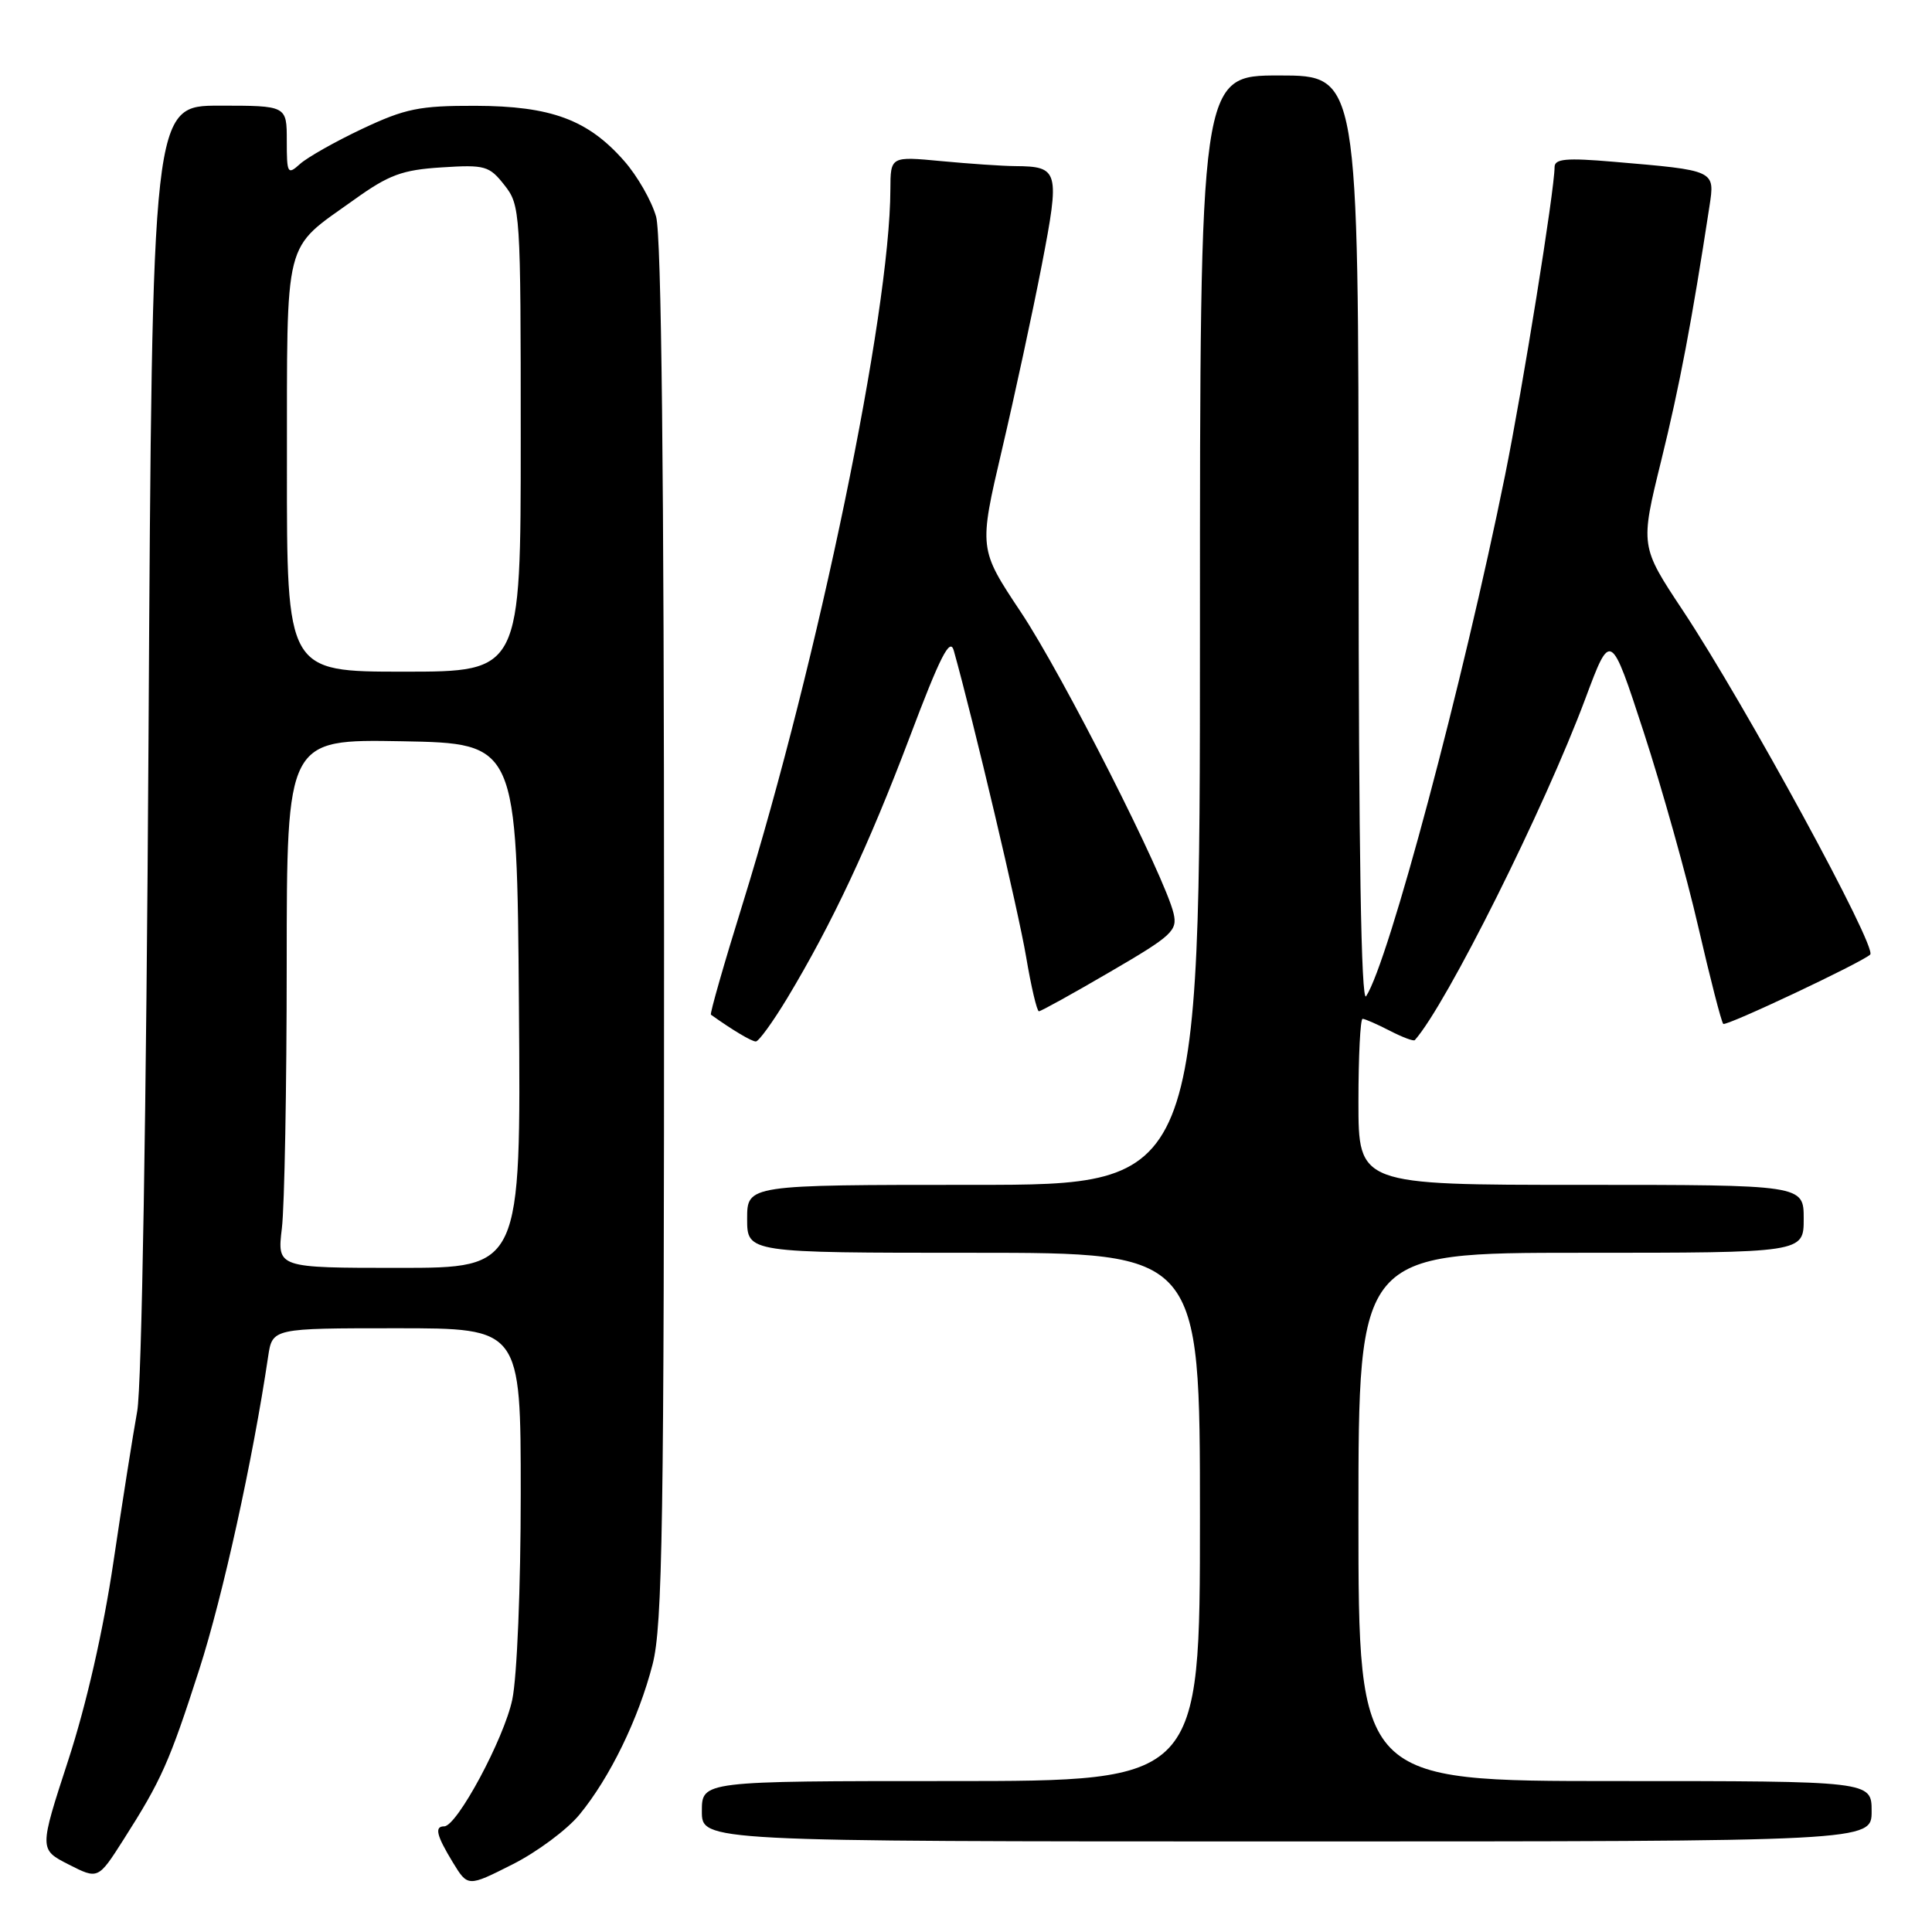 <?xml version="1.0" encoding="UTF-8" standalone="no"?>
<!DOCTYPE svg PUBLIC "-//W3C//DTD SVG 1.1//EN" "http://www.w3.org/Graphics/SVG/1.1/DTD/svg11.dtd" >
<svg xmlns="http://www.w3.org/2000/svg" xmlns:xlink="http://www.w3.org/1999/xlink" version="1.1" viewBox="0 0 256 256">
 <g >
 <path fill="currentColor"
d=" M 76.77 240.46 C 80.81 235.56 84.62 227.73 86.47 220.54 C 87.79 215.40 88.00 202.05 87.99 123.54 C 87.99 63.10 87.64 31.23 86.94 28.72 C 86.36 26.65 84.46 23.31 82.70 21.32 C 77.91 15.86 73.02 14.05 63.00 14.02 C 55.56 14.00 53.69 14.39 48.00 17.07 C 44.42 18.76 40.71 20.86 39.75 21.73 C 38.11 23.21 38.00 23.02 38.00 18.65 C 38.00 14.00 38.00 14.00 29.08 14.00 C 20.17 14.00 20.17 14.00 19.68 97.75 C 19.39 147.24 18.78 183.75 18.18 187.00 C 17.63 190.03 16.21 199.01 15.03 206.97 C 13.69 216.02 11.45 225.86 9.04 233.25 C 5.19 245.06 5.19 245.06 9.09 247.05 C 13.00 249.04 13.00 249.04 16.36 243.77 C 21.39 235.88 22.44 233.52 26.41 221.19 C 29.52 211.53 33.50 193.44 35.53 179.75 C 36.09 176.00 36.09 176.00 52.55 176.00 C 69.00 176.00 69.00 176.00 69.00 197.95 C 69.00 210.30 68.51 222.22 67.88 225.20 C 66.79 230.39 60.55 242.00 58.86 242.00 C 57.54 242.00 57.83 243.20 60.00 246.77 C 61.99 250.03 61.99 250.03 67.89 247.05 C 71.14 245.42 75.13 242.45 76.77 240.46 Z  M 248.00 240.00 C 248.00 236.00 248.00 236.00 214.00 236.00 C 180.00 236.00 180.00 236.00 180.00 201.00 C 180.00 166.00 180.00 166.00 209.50 166.00 C 239.00 166.00 239.00 166.00 239.00 161.50 C 239.00 157.00 239.00 157.00 209.50 157.00 C 180.00 157.00 180.00 157.00 180.00 146.00 C 180.00 139.95 180.25 135.00 180.55 135.00 C 180.85 135.00 182.47 135.71 184.14 136.57 C 185.82 137.44 187.32 138.00 187.47 137.82 C 191.64 133.15 204.67 107.05 210.08 92.54 C 213.42 83.59 213.42 83.59 217.81 97.04 C 220.22 104.45 223.48 116.06 225.04 122.86 C 226.61 129.66 228.09 135.42 228.34 135.67 C 228.70 136.03 246.58 127.60 247.81 126.49 C 248.80 125.60 231.26 93.39 223.01 80.93 C 217.33 72.37 217.33 72.37 220.12 61.03 C 222.57 51.08 224.18 42.56 226.51 27.35 C 227.24 22.53 227.36 22.59 213.75 21.43 C 207.54 20.90 206.00 21.04 205.99 22.13 C 205.98 25.23 201.79 51.30 199.43 62.97 C 193.86 90.49 184.00 127.46 181.02 132.00 C 180.36 133.00 180.03 112.72 180.02 71.75 C 180.00 10.00 180.00 10.00 169.50 10.00 C 159.00 10.00 159.00 10.00 159.00 83.50 C 159.00 157.00 159.00 157.00 129.00 157.00 C 99.00 157.00 99.00 157.00 99.00 161.50 C 99.00 166.00 99.00 166.00 129.00 166.00 C 159.00 166.00 159.00 166.00 159.00 201.00 C 159.00 236.00 159.00 236.00 126.00 236.00 C 93.00 236.00 93.00 236.00 93.00 240.00 C 93.00 244.00 93.00 244.00 170.50 244.00 C 248.00 244.00 248.00 244.00 248.00 240.00 Z  M 104.32 132.25 C 110.24 122.41 115.11 112.03 120.53 97.70 C 124.58 86.97 125.88 84.41 126.38 86.20 C 129.02 95.64 134.96 120.82 135.96 126.75 C 136.63 130.74 137.40 134.00 137.66 134.00 C 137.93 134.00 142.19 131.64 147.12 128.76 C 155.33 123.98 156.05 123.31 155.50 121.01 C 154.35 116.14 140.82 89.45 135.29 81.14 C 129.69 72.73 129.69 72.73 132.76 59.61 C 134.45 52.40 136.83 41.38 138.04 35.13 C 140.46 22.60 140.31 22.05 134.50 22.01 C 132.85 22.00 128.46 21.70 124.75 21.35 C 118.00 20.71 118.00 20.71 117.98 25.11 C 117.93 41.53 108.41 87.51 98.41 119.75 C 95.93 127.72 94.04 134.34 94.20 134.45 C 97.07 136.50 99.59 138.00 100.15 138.00 C 100.54 138.00 102.41 135.41 104.32 132.25 Z  M 37.35 162.75 C 37.70 159.86 37.99 144.10 37.99 127.72 C 38.00 97.95 38.00 97.95 53.25 98.22 C 68.50 98.50 68.50 98.50 68.76 133.25 C 69.03 168.00 69.03 168.00 52.87 168.00 C 36.72 168.00 36.72 168.00 37.35 162.75 Z  M 38.02 61.75 C 38.05 30.87 37.45 33.25 46.93 26.46 C 51.53 23.16 53.28 22.51 58.52 22.18 C 64.27 21.81 64.83 21.97 66.84 24.53 C 68.95 27.20 69.00 28.04 69.00 58.13 C 69.00 89.00 69.00 89.00 53.50 89.00 C 38.00 89.00 38.00 89.00 38.02 61.75 Z "/>
</g>
</svg>